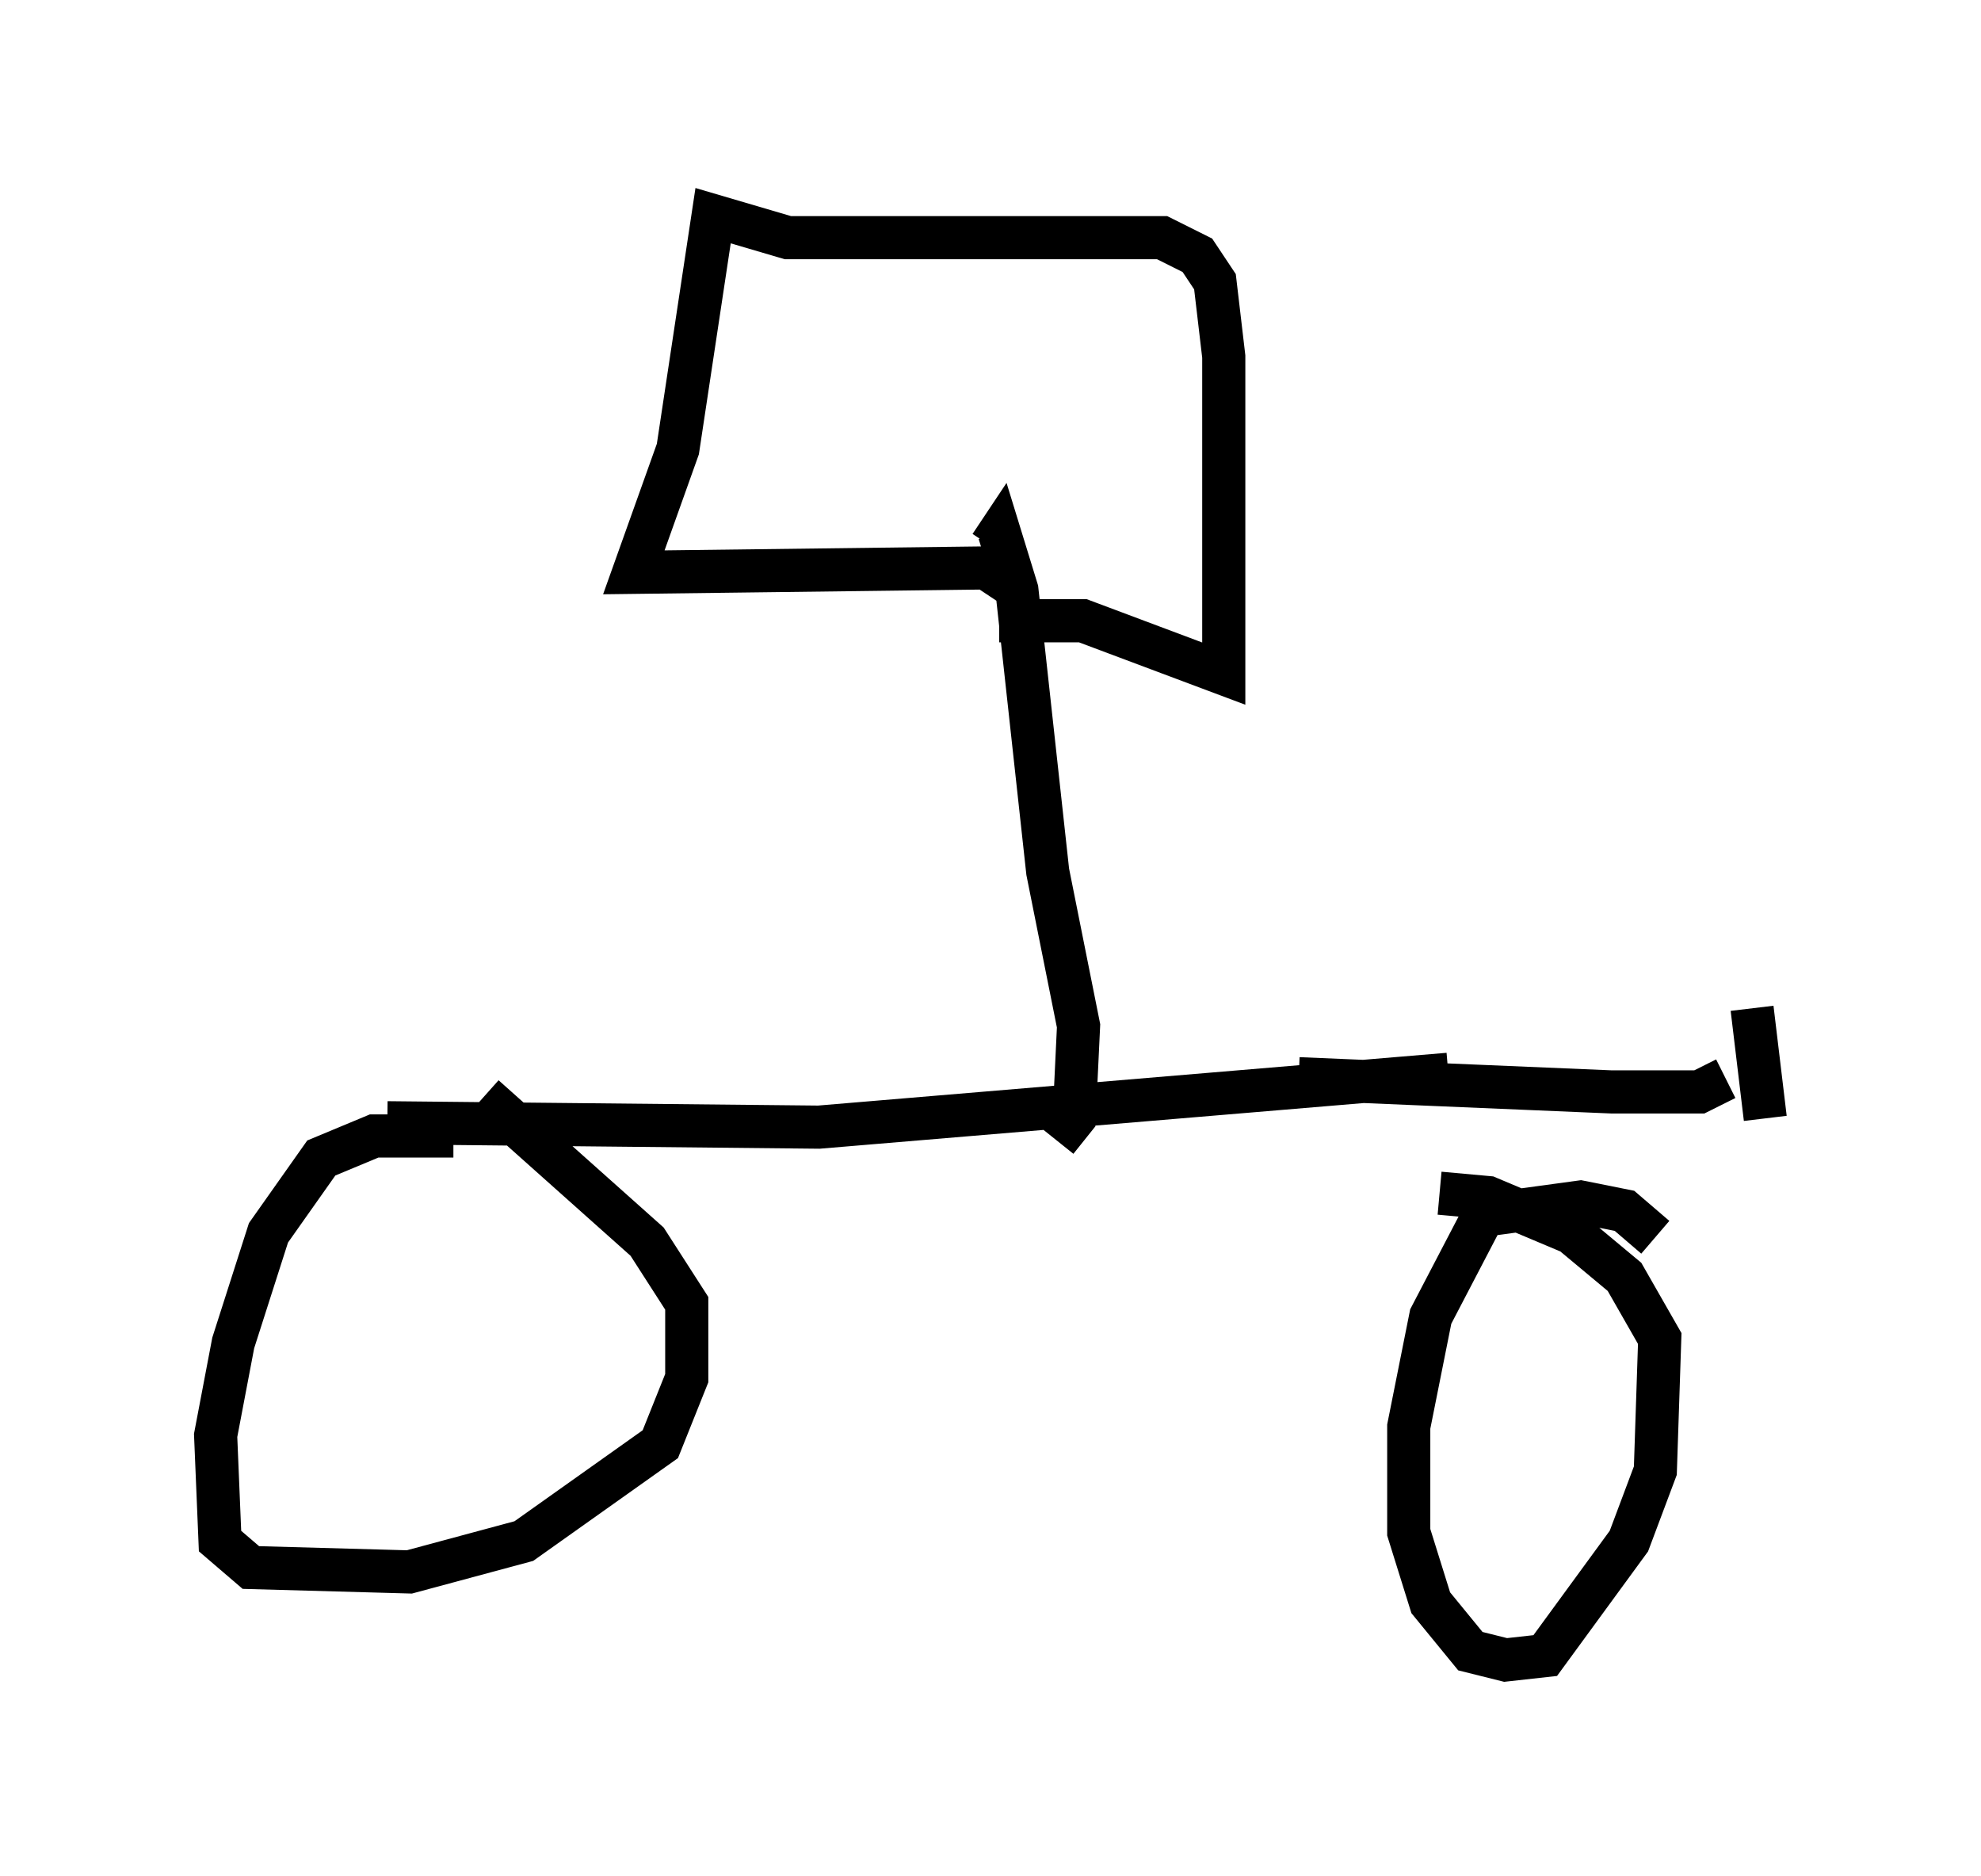 <?xml version="1.0" encoding="utf-8" ?>
<svg baseProfile="full" height="43.484" version="1.1" width="45.934" xmlns="http://www.w3.org/2000/svg" xmlns:ev="http://www.w3.org/2001/xml-events" xmlns:xlink="http://www.w3.org/1999/xlink"><defs /><rect fill="white" height="43.484" width="45.934" x="0" y="0" /><path d="M11.942, 26.948 m-1.429, -0.613 l-1.838, 0.0 -1.225, 0.51 l-1.225, 1.735 -0.817, 2.552 l-0.408, 2.144 0.102, 2.45 l0.715, 0.613 3.675, 0.102 l2.654, -0.715 3.165, -2.246 l0.613, -1.531 0.0, -1.735 l-0.919, -1.429 -3.777, -3.369 m27.154, 3.267 l-0.715, -0.613 -1.021, -0.204 l-2.246, 0.306 -1.225, 2.348 l-0.51, 2.552 0.0, 2.45 l0.51, 1.633 0.919, 1.123 l0.817, 0.204 0.919, -0.102 l1.94, -2.654 0.613, -1.633 l0.102, -3.063 -0.817, -1.429 l-1.225, -1.021 -1.94, -0.817 l-1.123, -0.102 m-24.398, -1.633 l10.004, 0.102 14.598, -1.225 m-3.471, 0.102 l7.248, 0.306 2.042, 0.0 l0.613, -0.306 m-15.517, 1.429 l0.408, -0.51 0.102, -2.144 l-0.715, -3.573 -0.715, -6.533 l-0.408, -1.327 -0.204, 0.306 m0.51, 0.919 l-0.613, -0.408 -8.167, 0.102 l1.021, -2.858 0.817, -5.41 l1.735, 0.51 8.677, 0.0 l0.817, 0.408 0.408, 0.613 l0.204, 1.735 0.0, 7.35 l-3.267, -1.225 -1.94, 0.0 m17.763, 11.536 l-0.306, -2.552 " fill="none" stroke="black" stroke-width="1" /></svg>